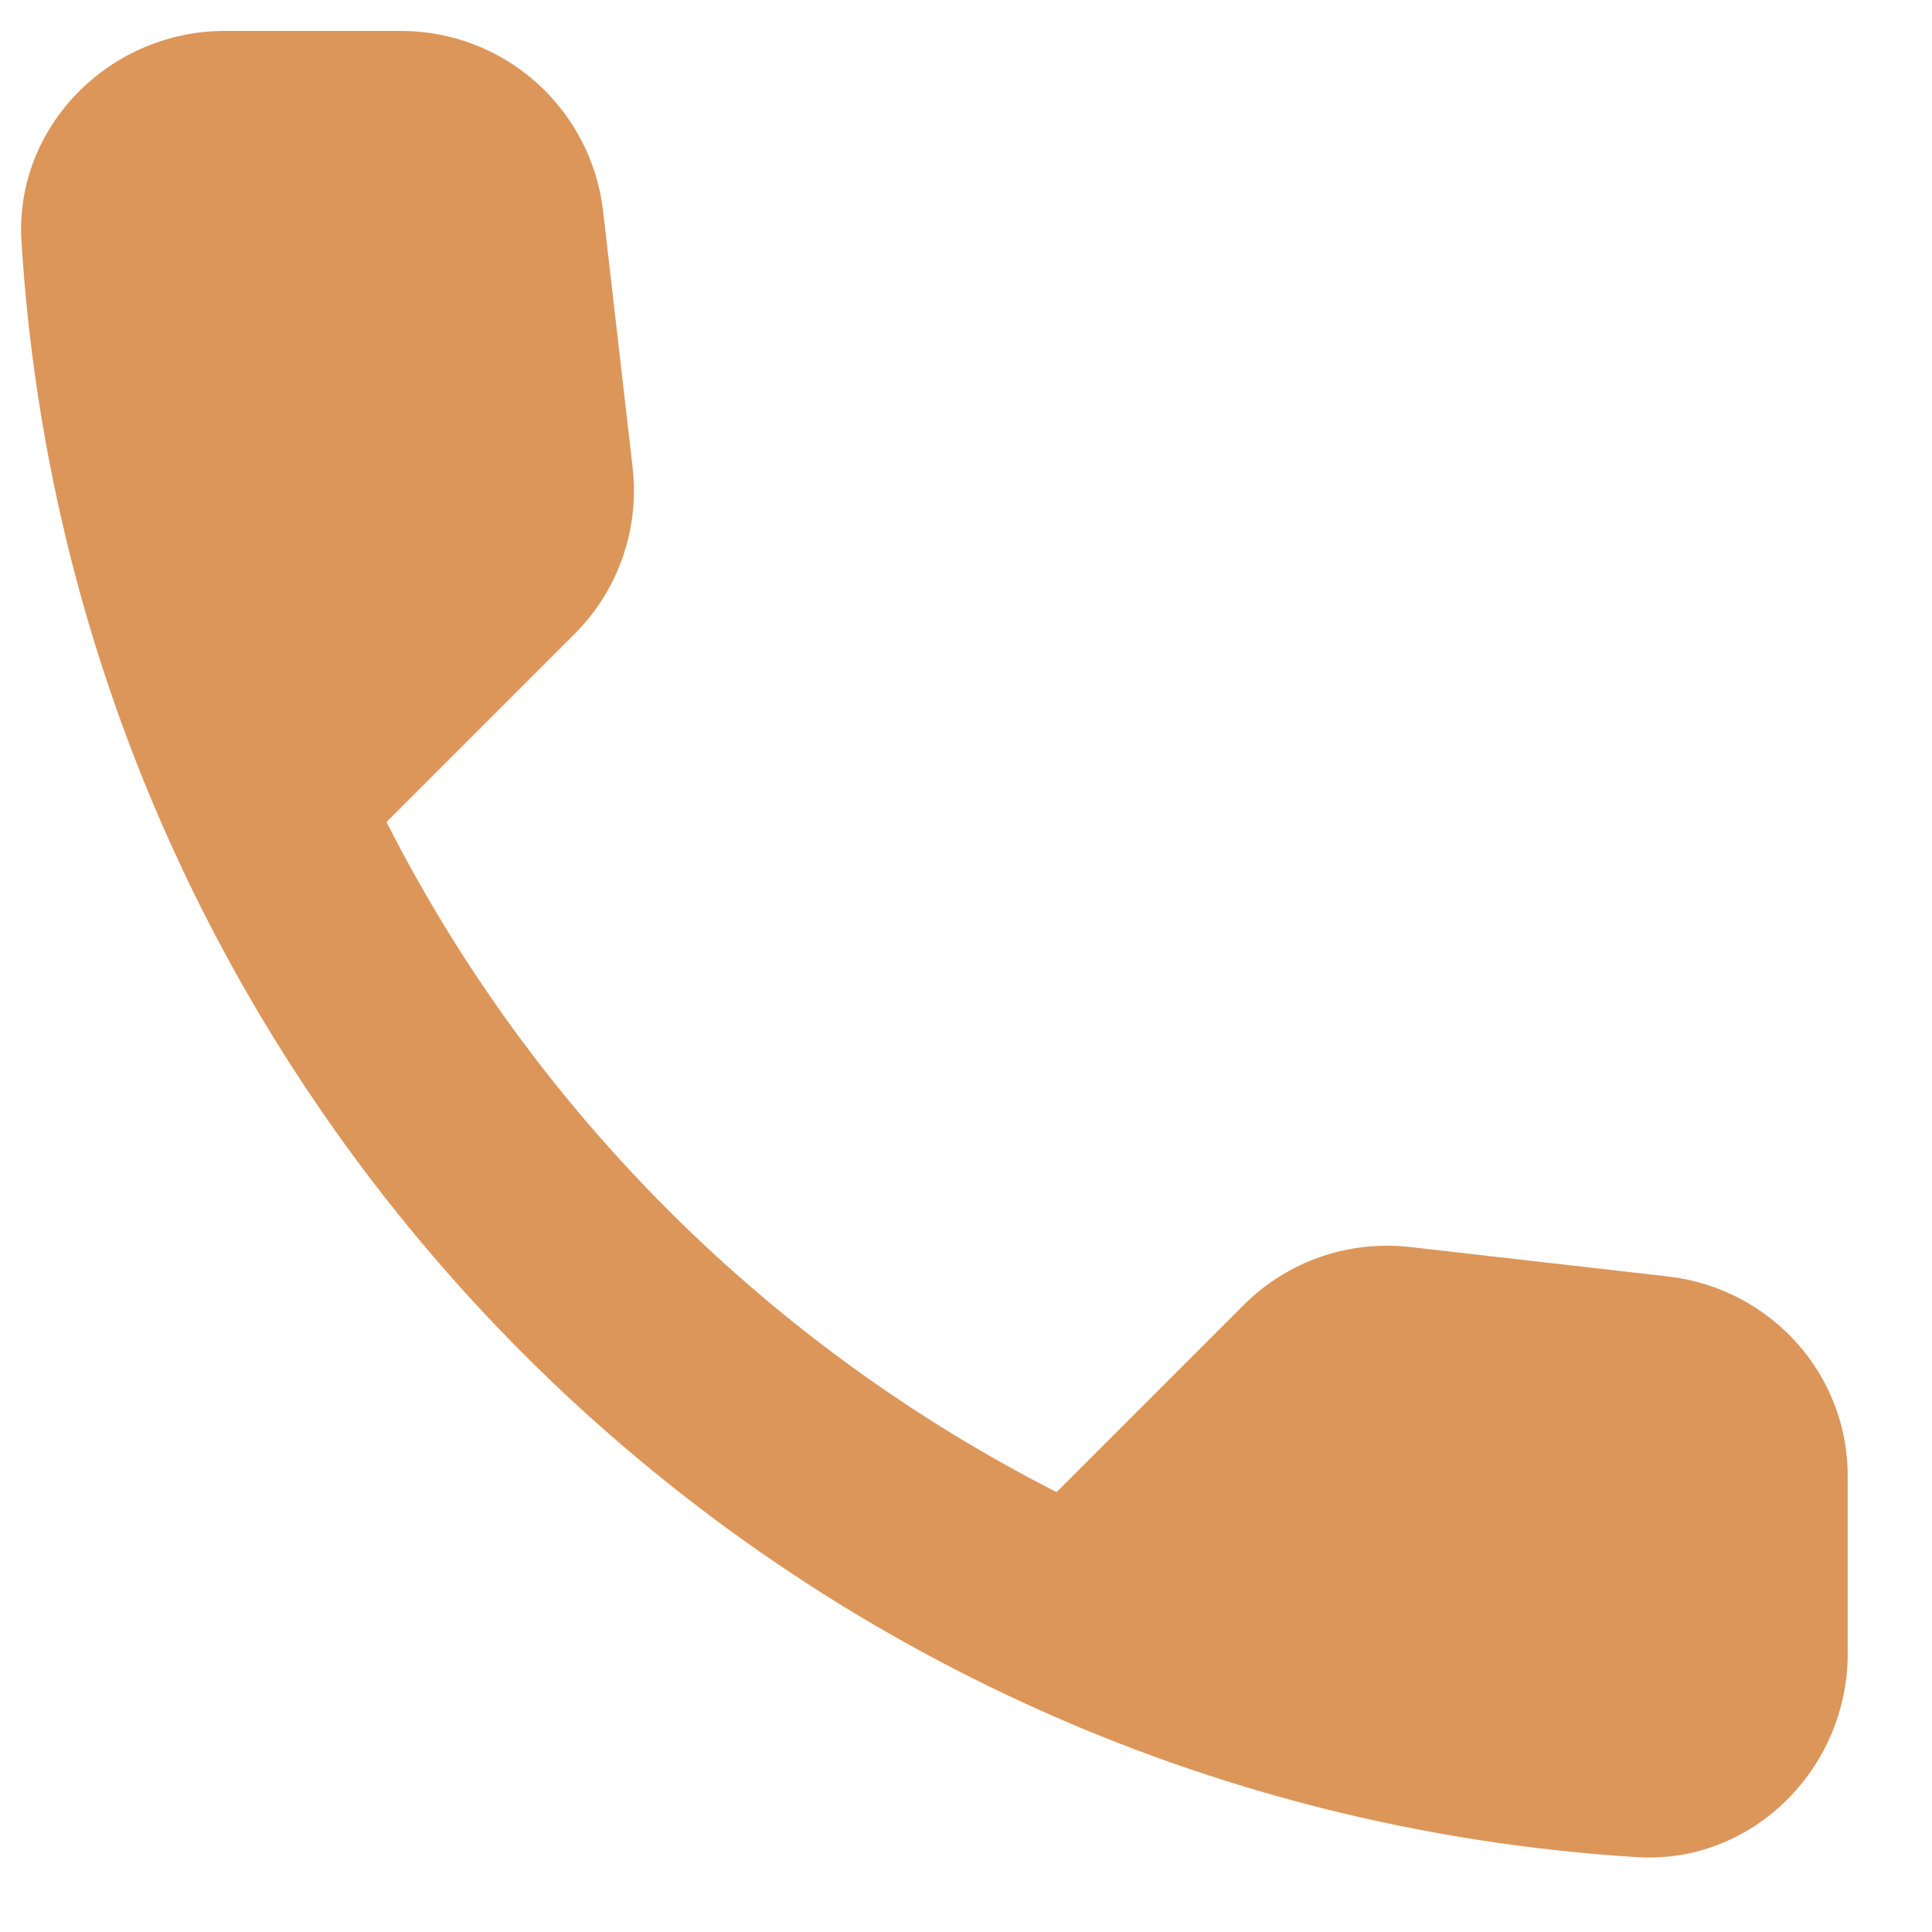 <svg width="19" height="19" viewBox="0 0 19 19" fill="none" xmlns="http://www.w3.org/2000/svg">
<path fill-rule="evenodd" clip-rule="evenodd" d="M16.411 12.554L13.871 12.264C13.261 12.194 12.661 12.404 12.231 12.834L10.391 14.674C7.561 13.234 5.241 10.924 3.801 8.084L5.651 6.234C6.081 5.804 6.291 5.204 6.221 4.594L5.931 2.074C5.811 1.064 4.961 0.304 3.941 0.304H2.211C1.081 0.304 0.141 1.244 0.211 2.374C0.741 10.914 7.571 17.734 16.101 18.264C17.231 18.334 18.171 17.394 18.171 16.264V14.534C18.181 13.524 17.421 12.674 16.411 12.554Z" fill="#DC965A"/>
</svg>
